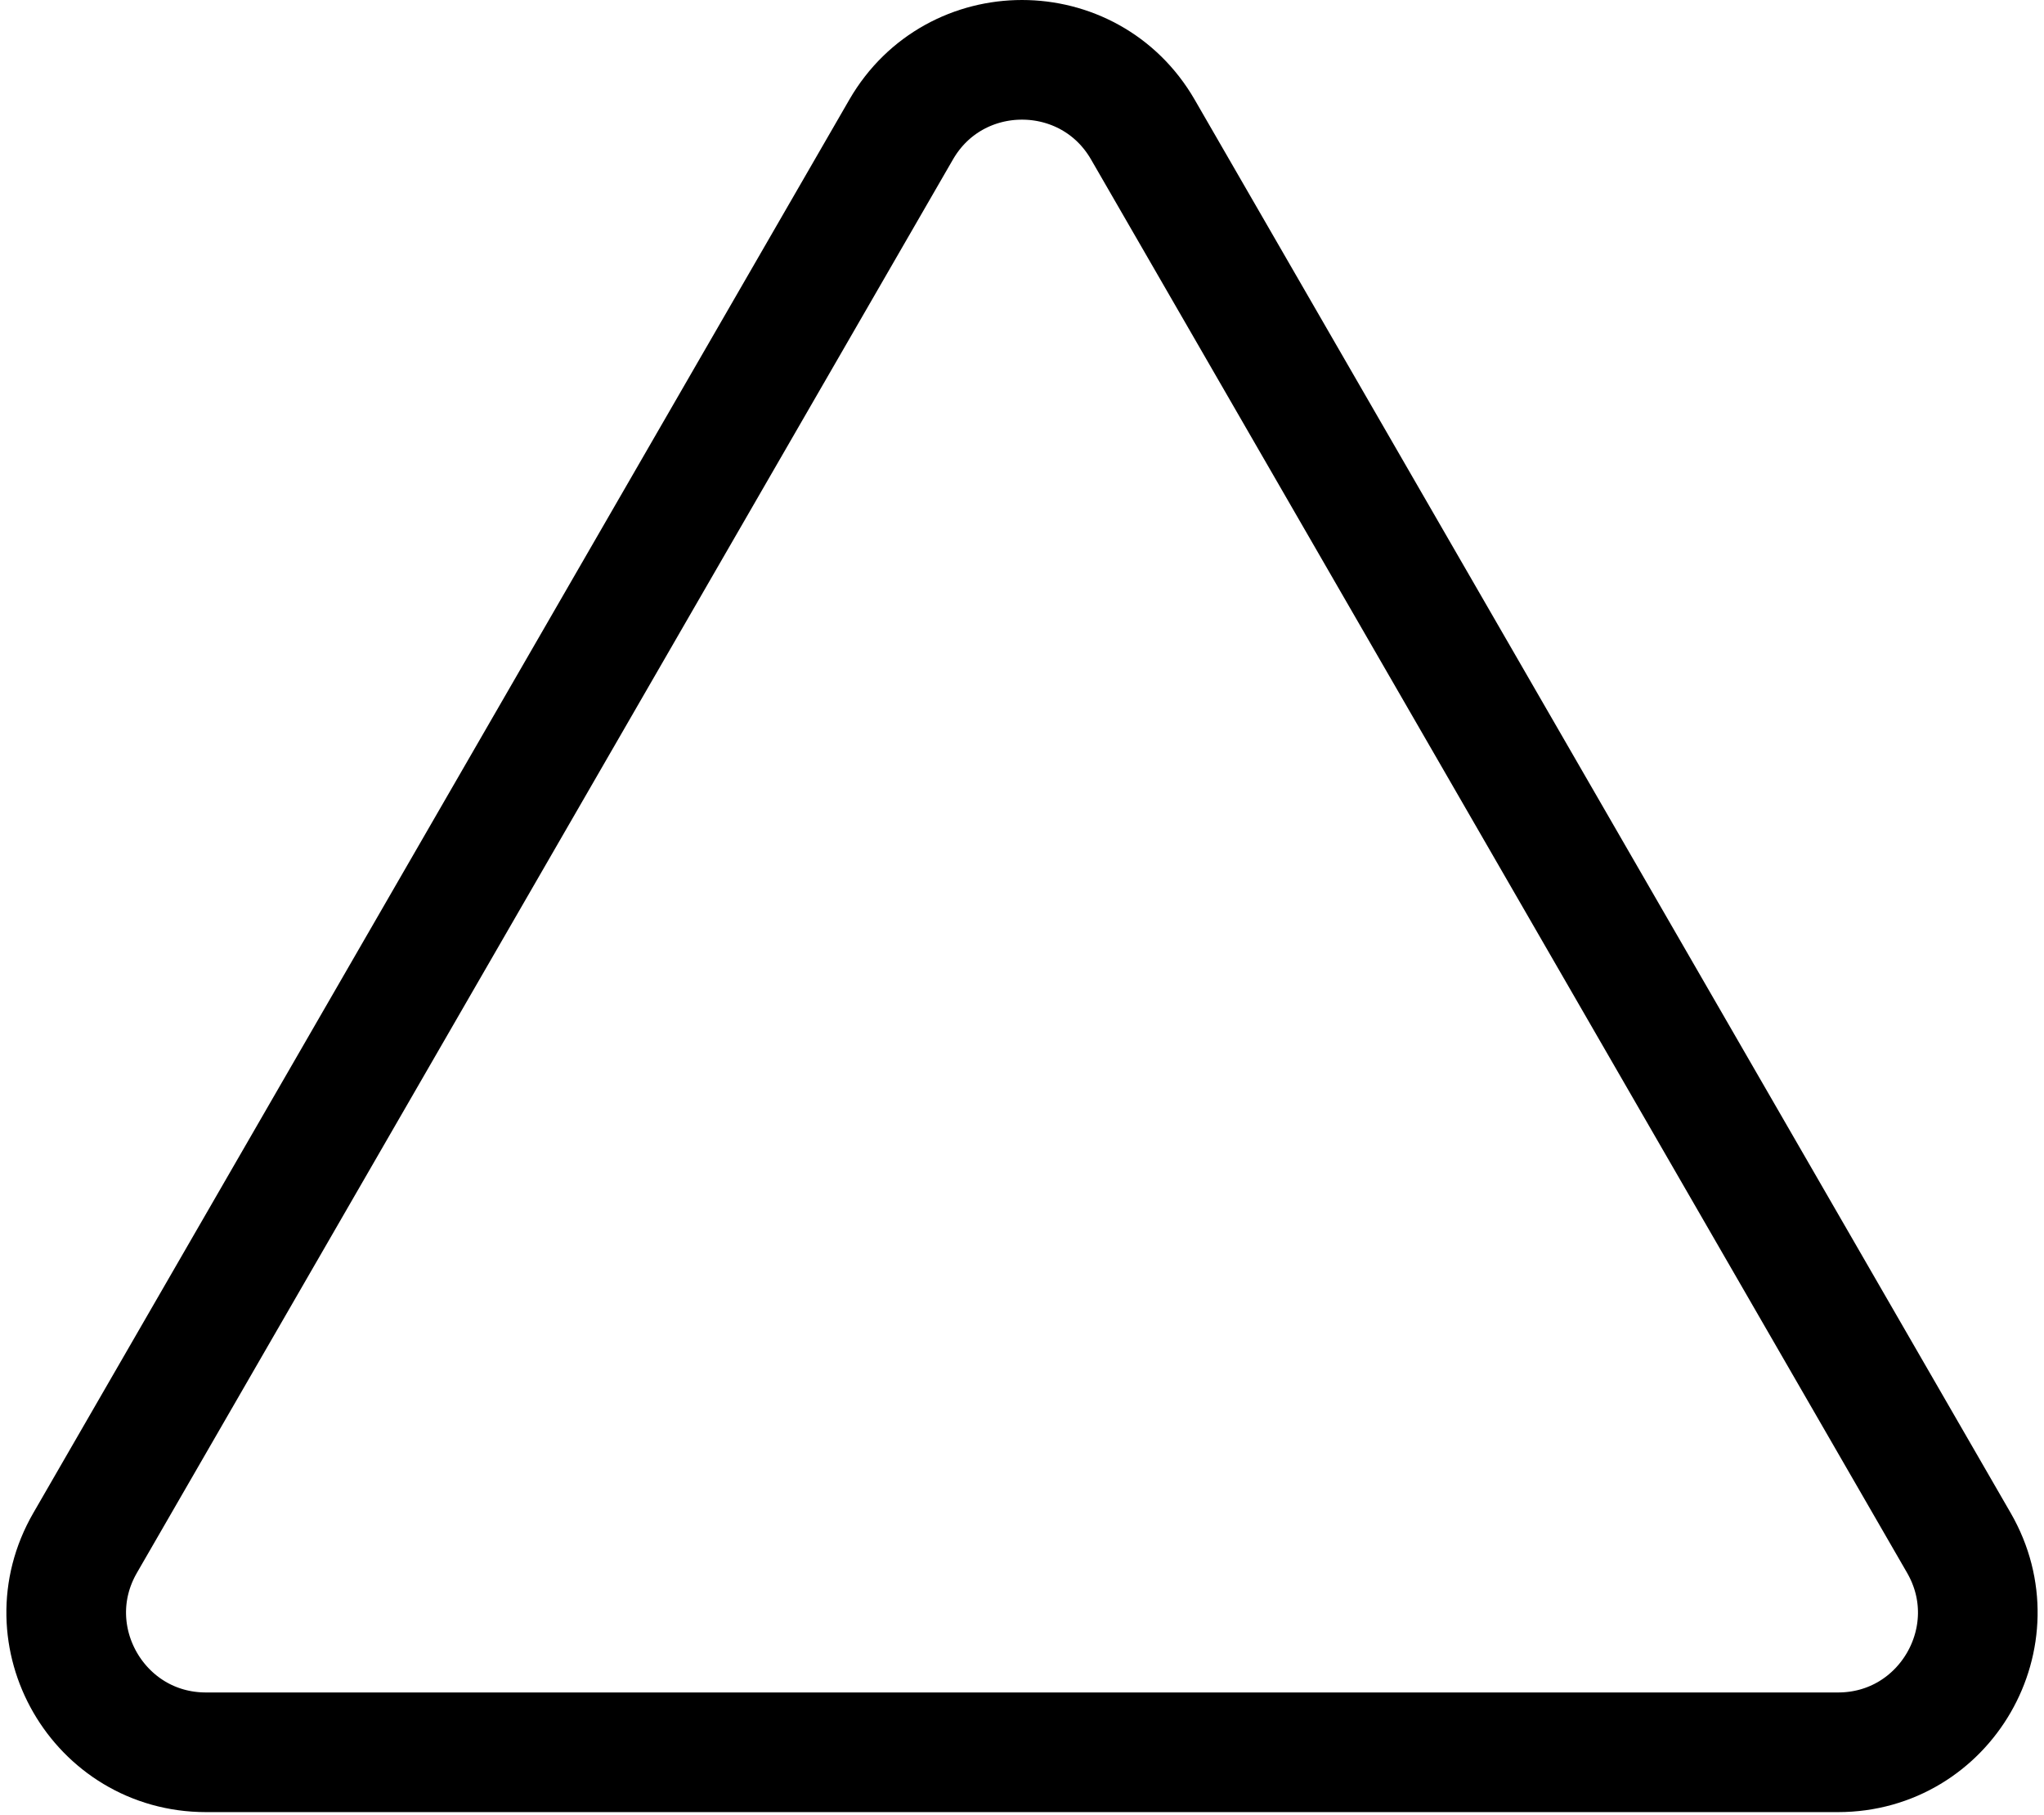 <svg width="205" height="182" viewBox="0 0 205 182" fill="none" xmlns="http://www.w3.org/2000/svg">
<path d="M114.624 13L196.464 154.75C201.852 164.083 195.117 175.75 184.339 175.75H20.661C9.883 175.75 3.148 164.083 8.536 154.75L90.376 13C95.764 3.667 109.236 3.667 114.624 13Z" stroke="black" stroke-width="12"/>
</svg>
